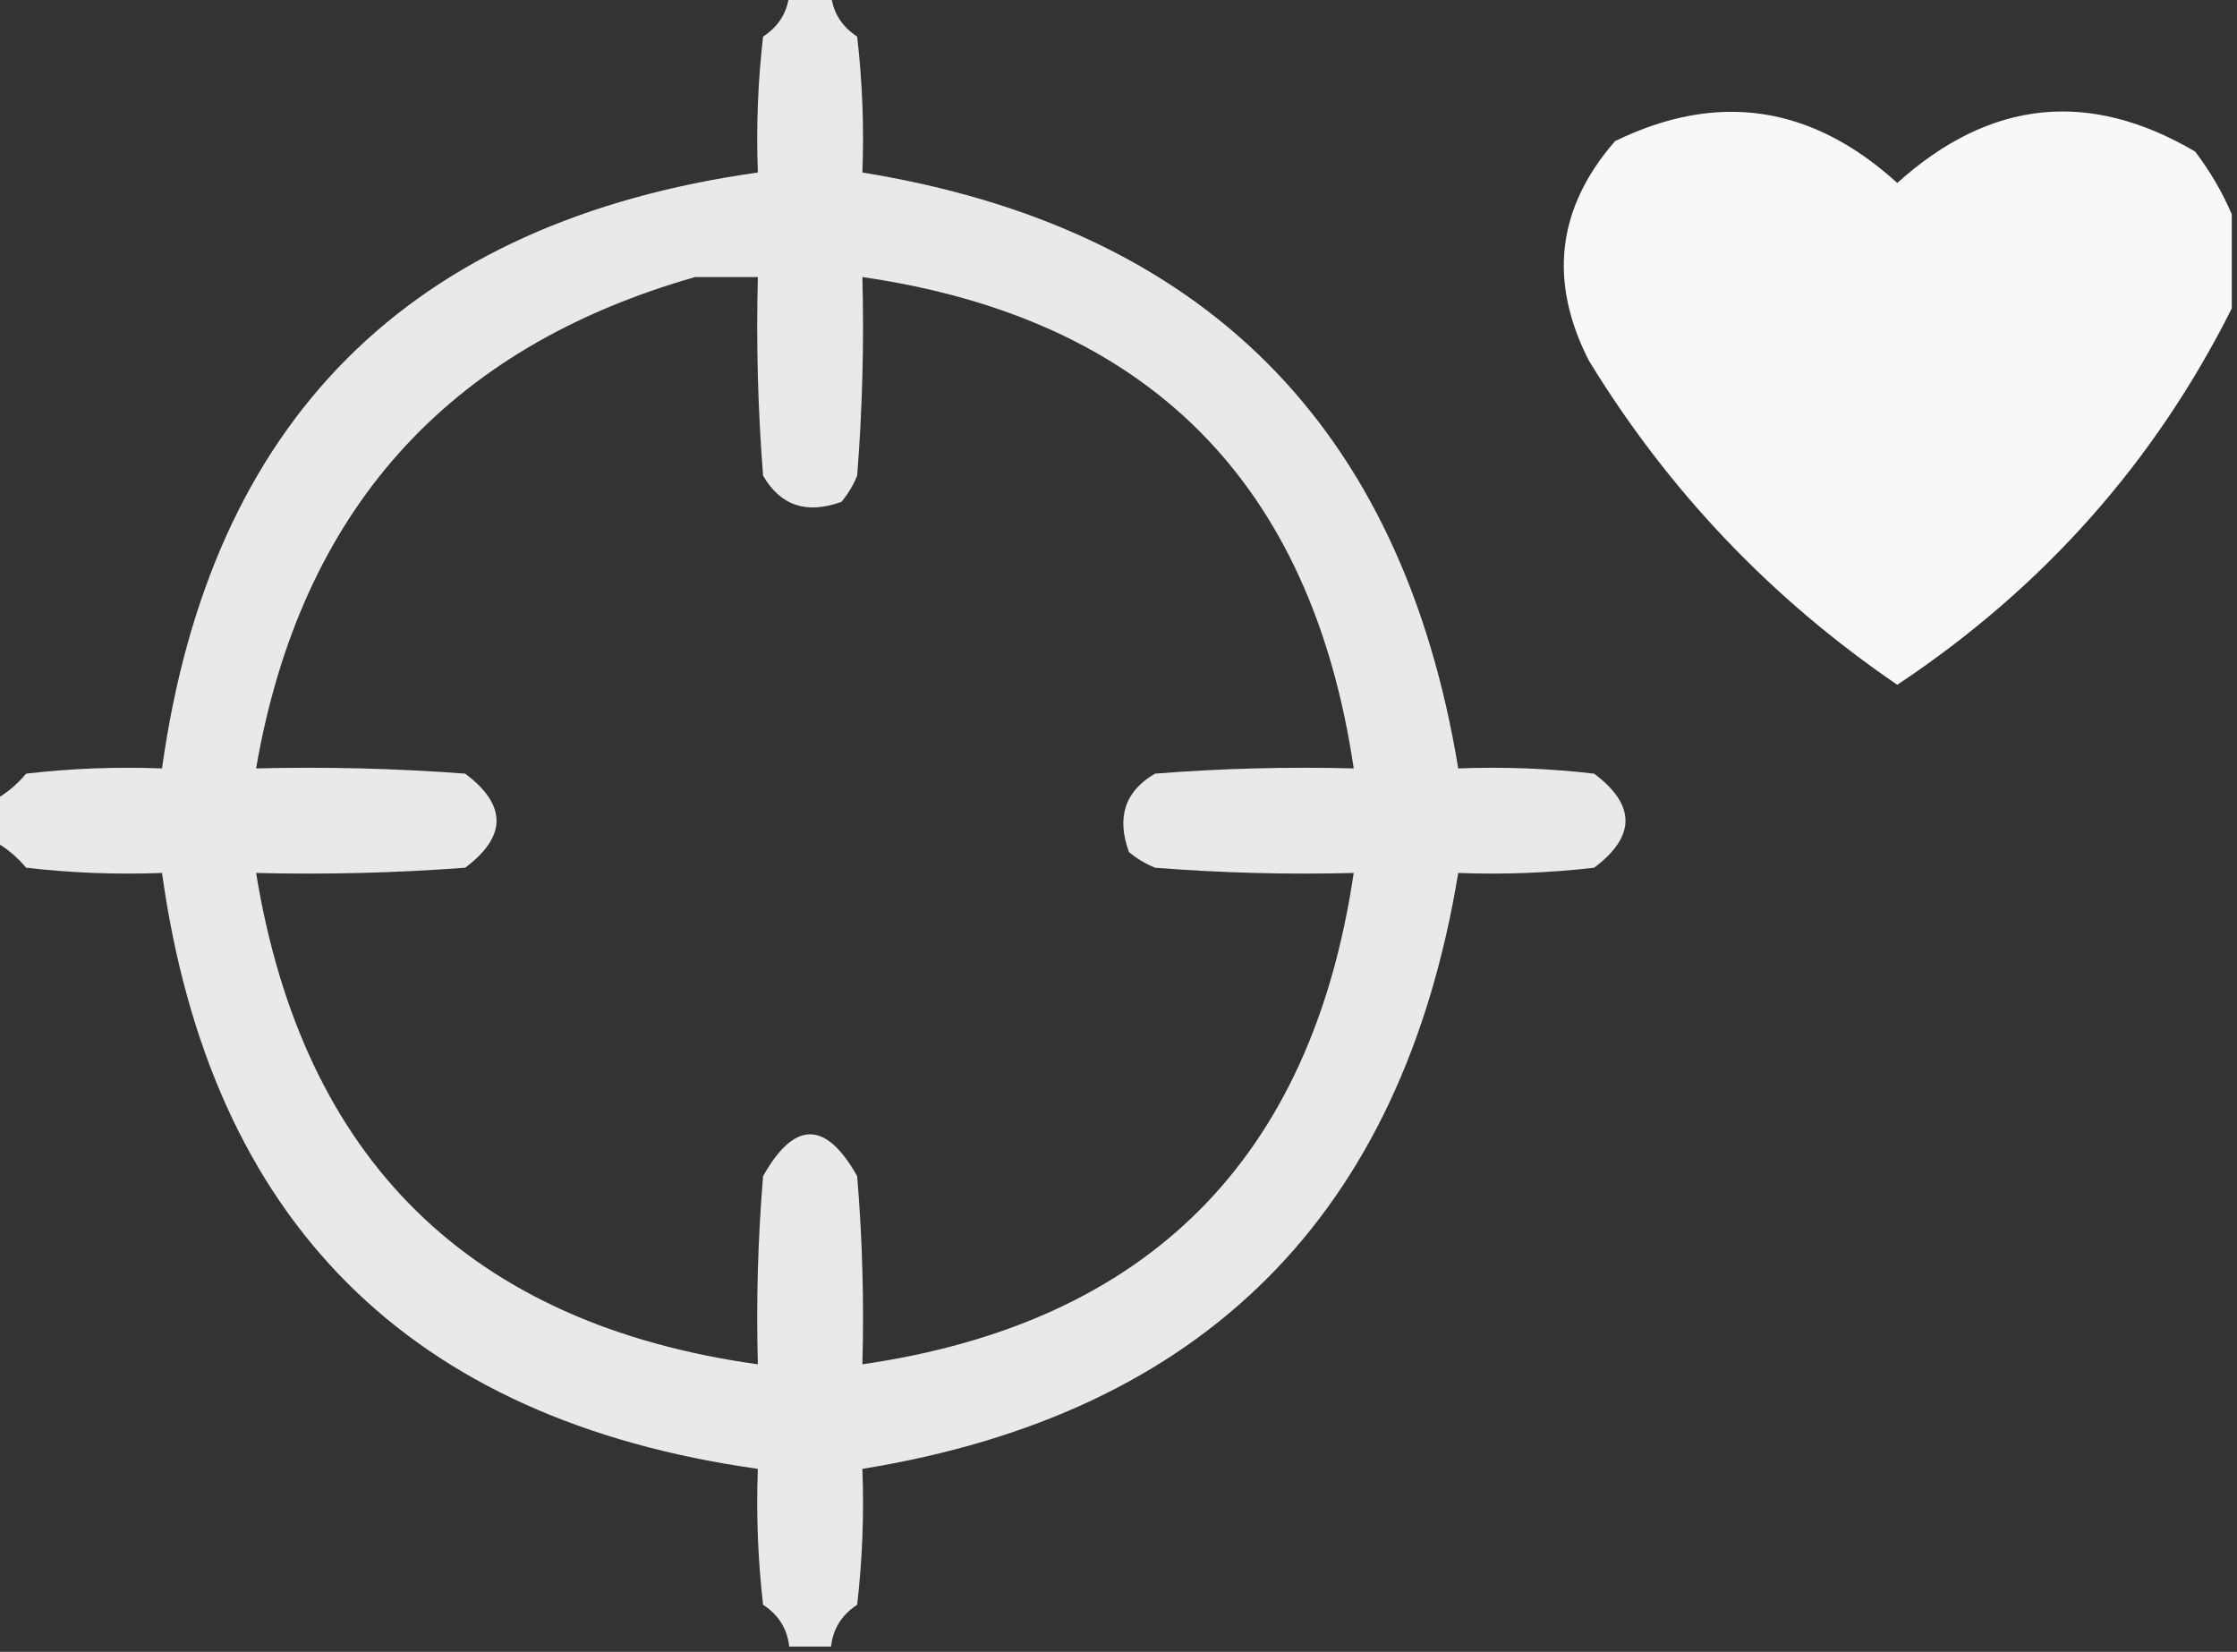 <?xml version="1.0" encoding="UTF-8"?>
<!DOCTYPE svg PUBLIC "-//W3C//DTD SVG 1.1//EN" "http://www.w3.org/Graphics/SVG/1.1/DTD/svg11.dtd">
<svg xmlns="http://www.w3.org/2000/svg" version="1.1" width="214px" height="158px" style="shape-rendering:geometricPrecision; text-rendering:geometricPrecision; image-rendering:optimizeQuality; fill-rule:evenodd; clip-rule:evenodd" xmlns:xlink="http://www.w3.org/1999/xlink">
<rect width="100%" height="100%" fill="#333333" stroke="none"/>
<g><path style="opacity:0.889" fill="#fefffe" d="M 75.5,-0.5 C 76.833,-0.5 78.167,-0.5 79.5,-0.5C 79.685,1.196 80.519,2.529 82,3.5C 82.499,7.821 82.666,12.154 82.5,16.5C 115.119,21.786 134.119,40.786 139.5,73.5C 143.846,73.334 148.179,73.501 152.5,74C 156.5,77 156.5,80 152.5,83C 148.179,83.499 143.846,83.666 139.5,83.5C 134.119,116.214 115.119,135.214 82.5,140.5C 82.666,144.846 82.499,149.179 82,153.5C 80.519,154.471 79.685,155.804 79.5,157.5C 78.167,157.5 76.833,157.5 75.5,157.5C 75.315,155.804 74.481,154.471 73,153.5C 72.501,149.179 72.334,144.846 72.5,140.5C 39.132,135.799 20.132,116.799 15.5,83.5C 11.154,83.666 6.821,83.499 2.5,83C 1.627,81.955 0.627,81.122 -0.5,80.5C -0.5,79.167 -0.5,77.833 -0.5,76.5C 0.627,75.878 1.627,75.045 2.5,74C 6.821,73.501 11.154,73.334 15.5,73.5C 20.132,40.201 39.132,21.201 72.5,16.5C 72.334,12.154 72.501,7.821 73,3.5C 74.481,2.529 75.315,1.196 75.5,-0.5 Z M 66.5,26.5 C 68.5,26.5 70.5,26.5 72.5,26.5C 72.334,32.842 72.501,39.175 73,45.5C 74.666,48.379 77.166,49.212 80.5,48C 81.126,47.25 81.626,46.416 82,45.5C 82.499,39.175 82.666,32.842 82.5,26.5C 109.793,30.459 125.459,46.126 129.5,73.5C 123.158,73.334 116.825,73.501 110.5,74C 107.621,75.666 106.788,78.166 108,81.5C 108.75,82.126 109.584,82.626 110.5,83C 116.825,83.499 123.158,83.666 129.5,83.5C 125.459,110.874 109.793,126.541 82.5,130.5C 82.666,124.491 82.499,118.491 82,112.5C 79,107.167 76,107.167 73,112.5C 72.501,118.491 72.334,124.491 72.5,130.5C 44.993,126.66 28.993,110.993 24.5,83.5C 31.175,83.666 37.842,83.5 44.5,83C 48.5,80 48.5,77 44.5,74C 37.842,73.5 31.175,73.334 24.5,73.5C 28.731,48.944 42.731,33.277 66.5,26.5 Z"/></g>
<g><path style="opacity:0.961" fill="#fefffe" d="M 213.5,20.5 C 213.5,23.5 213.5,26.5 213.5,29.5C 206.11,44.234 195.443,56.234 181.5,65.5C 169.432,57.266 159.599,46.933 152,34.5C 148.113,26.884 148.946,19.884 154.5,13.5C 164.303,8.717 173.303,10.051 181.5,17.5C 190.349,9.528 199.849,8.528 210,14.5C 211.459,16.432 212.625,18.432 213.5,20.5 Z"/></g>
</svg>
